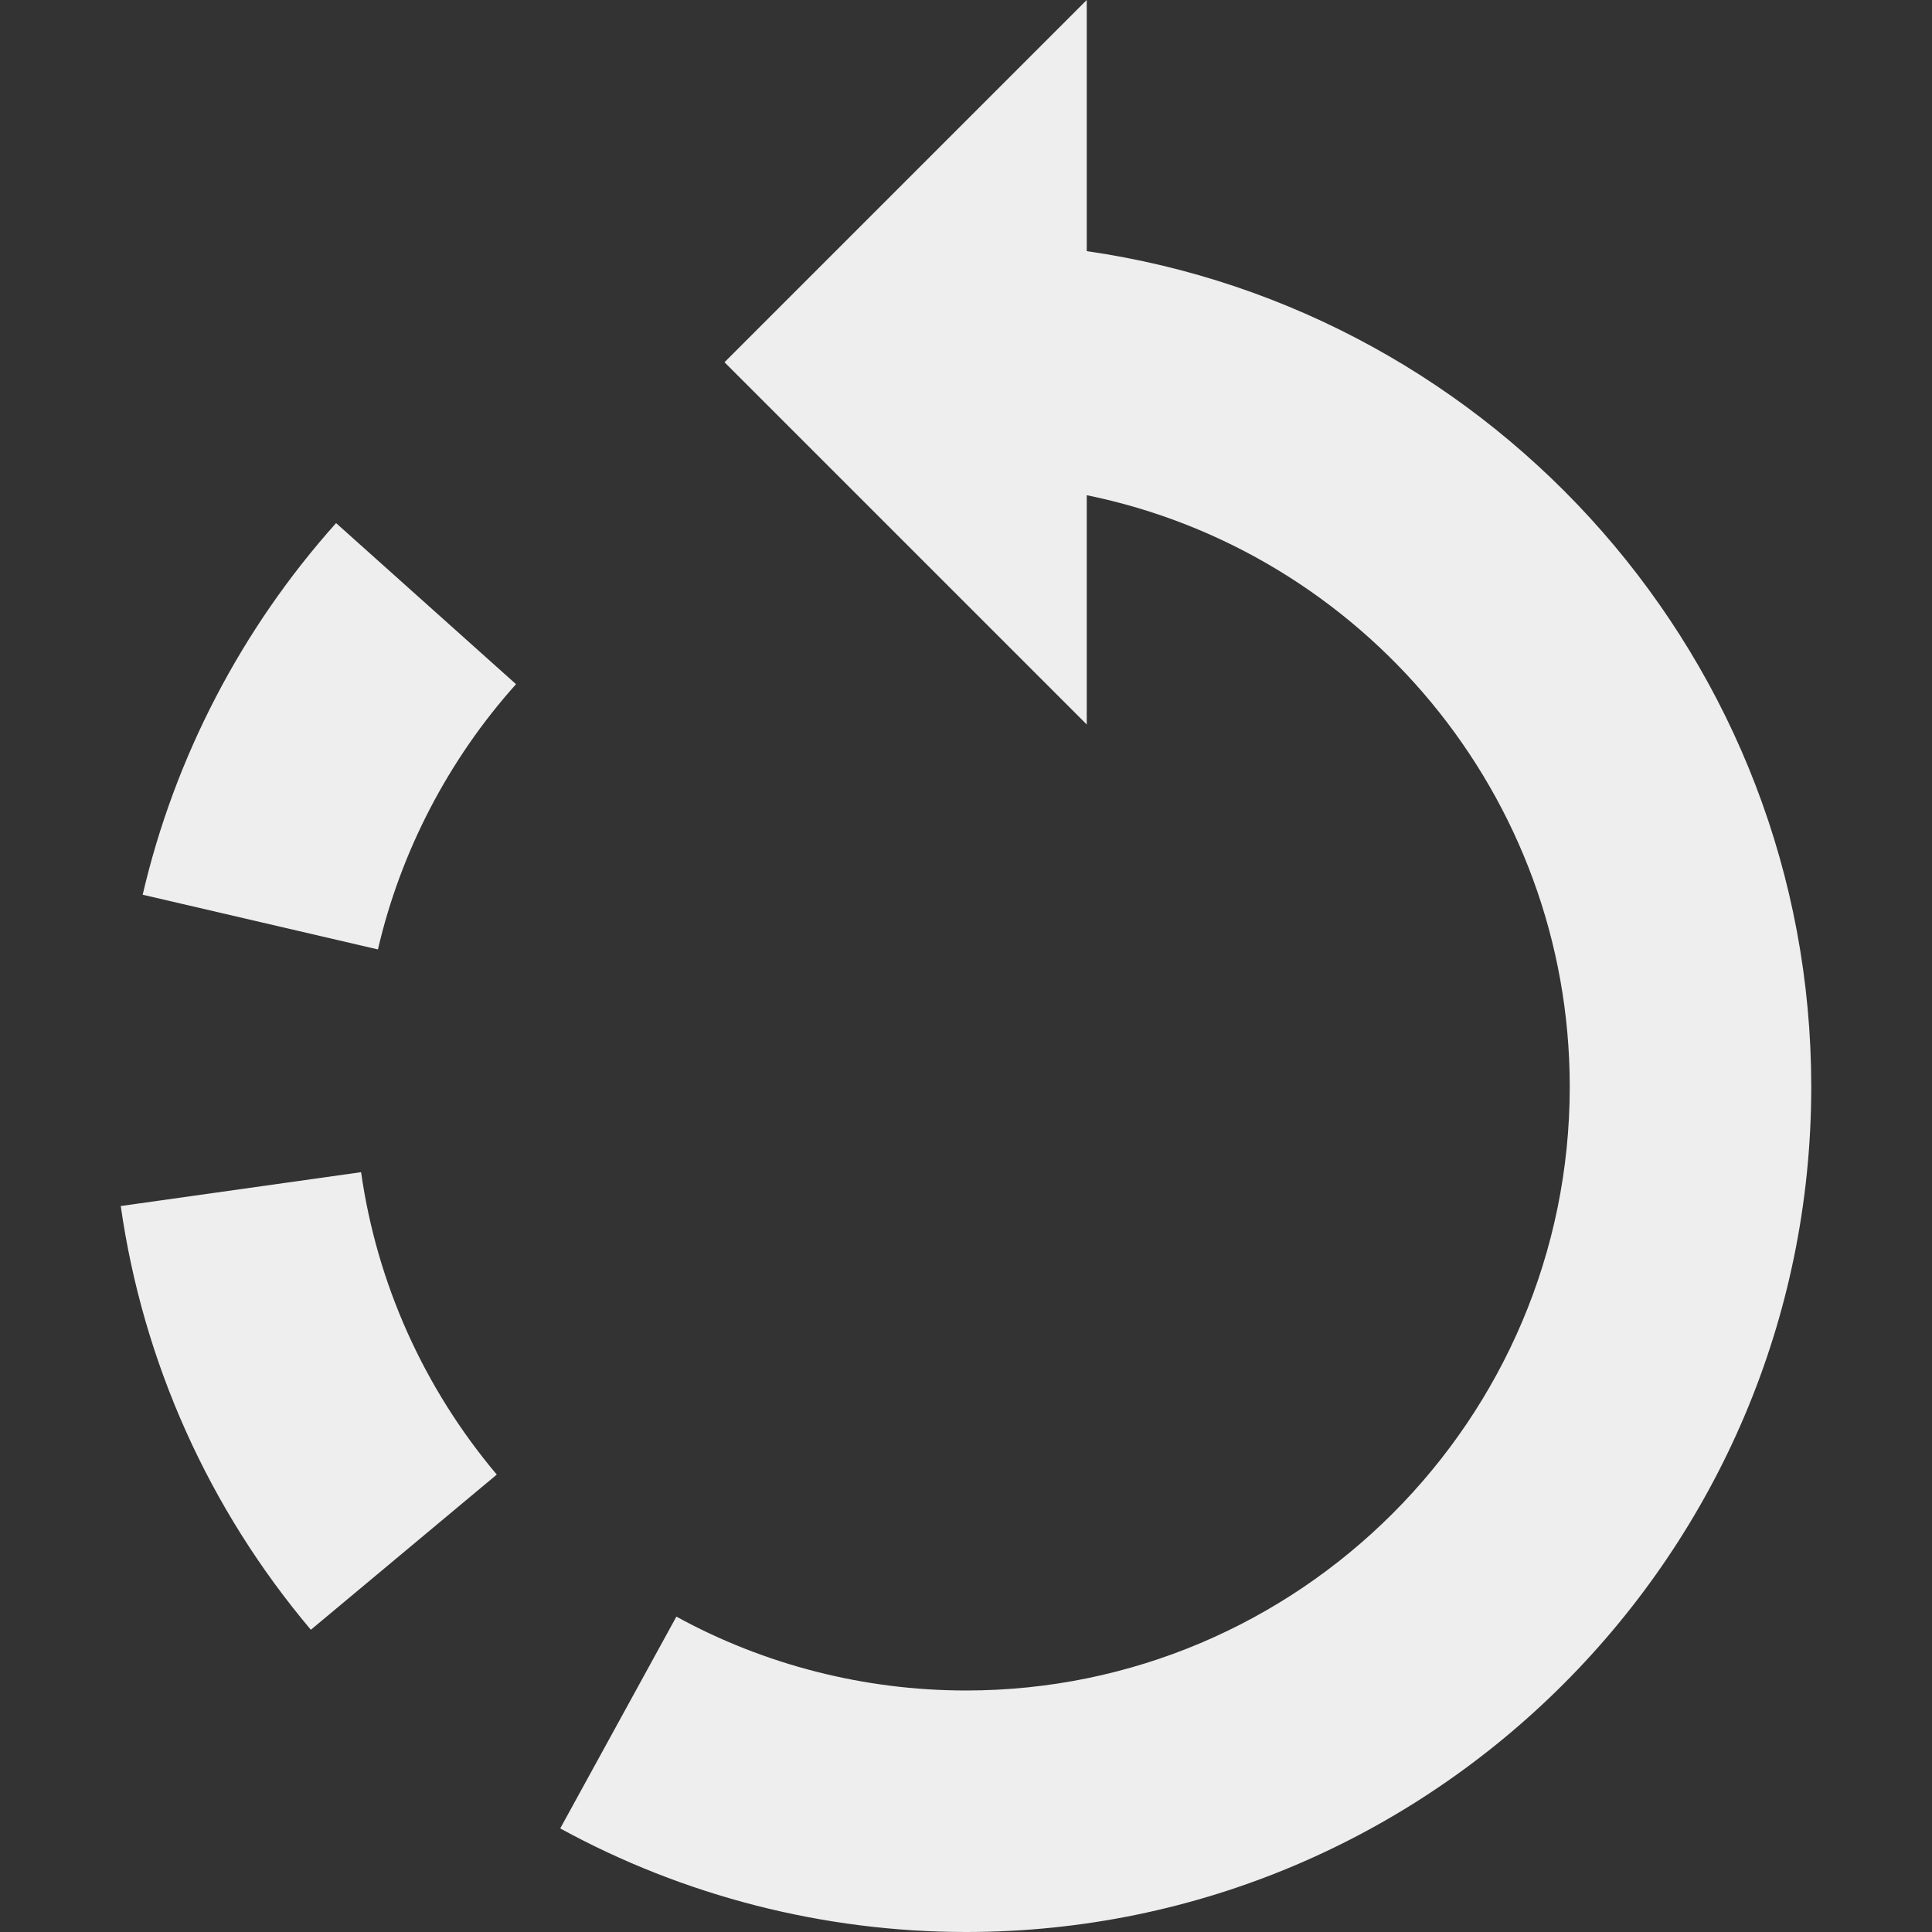 <svg fill='#eeeeee' id="Capa_1" enable-background="new 0 0 488.471 488.471" height="512" viewBox="0 0 488.471 488.471" width="512" xmlns="http://www.w3.org/2000/svg"><rect x="0" y="0" width="488.471" height="488.471" fill="#333333" stroke="none"/><path d="m36.075 226.213 59.479 13.834c5.754-24.79 17.829-47.986 34.912-67.066l-45.496-40.726c-23.911 26.713-40.815 59.21-48.895 93.958z"/><path d="m30.53 304.921c5.618 39.459 22.232 76.517 48.06 107.136l47.011-39.235c-18.442-21.883-30.308-48.313-34.307-76.458 0 .001-60.764 8.558-60.764 8.557z"/><path d="m274.765 63.496v-63.496l-91.588 91.588 91.588 91.588v-57.973c69.586 14.186 122.118 75.85 122.118 149.561 0 84.165-68.482 152.647-152.647 152.647-25.625 0-50.952-6.455-73.223-18.678l-29.367 53.546c31.26 17.128 66.739 26.191 102.59 26.191 117.839 0 213.706-95.881 213.706-213.706-.001-107.433-79.786-196.374-183.177-211.268z"/></svg>